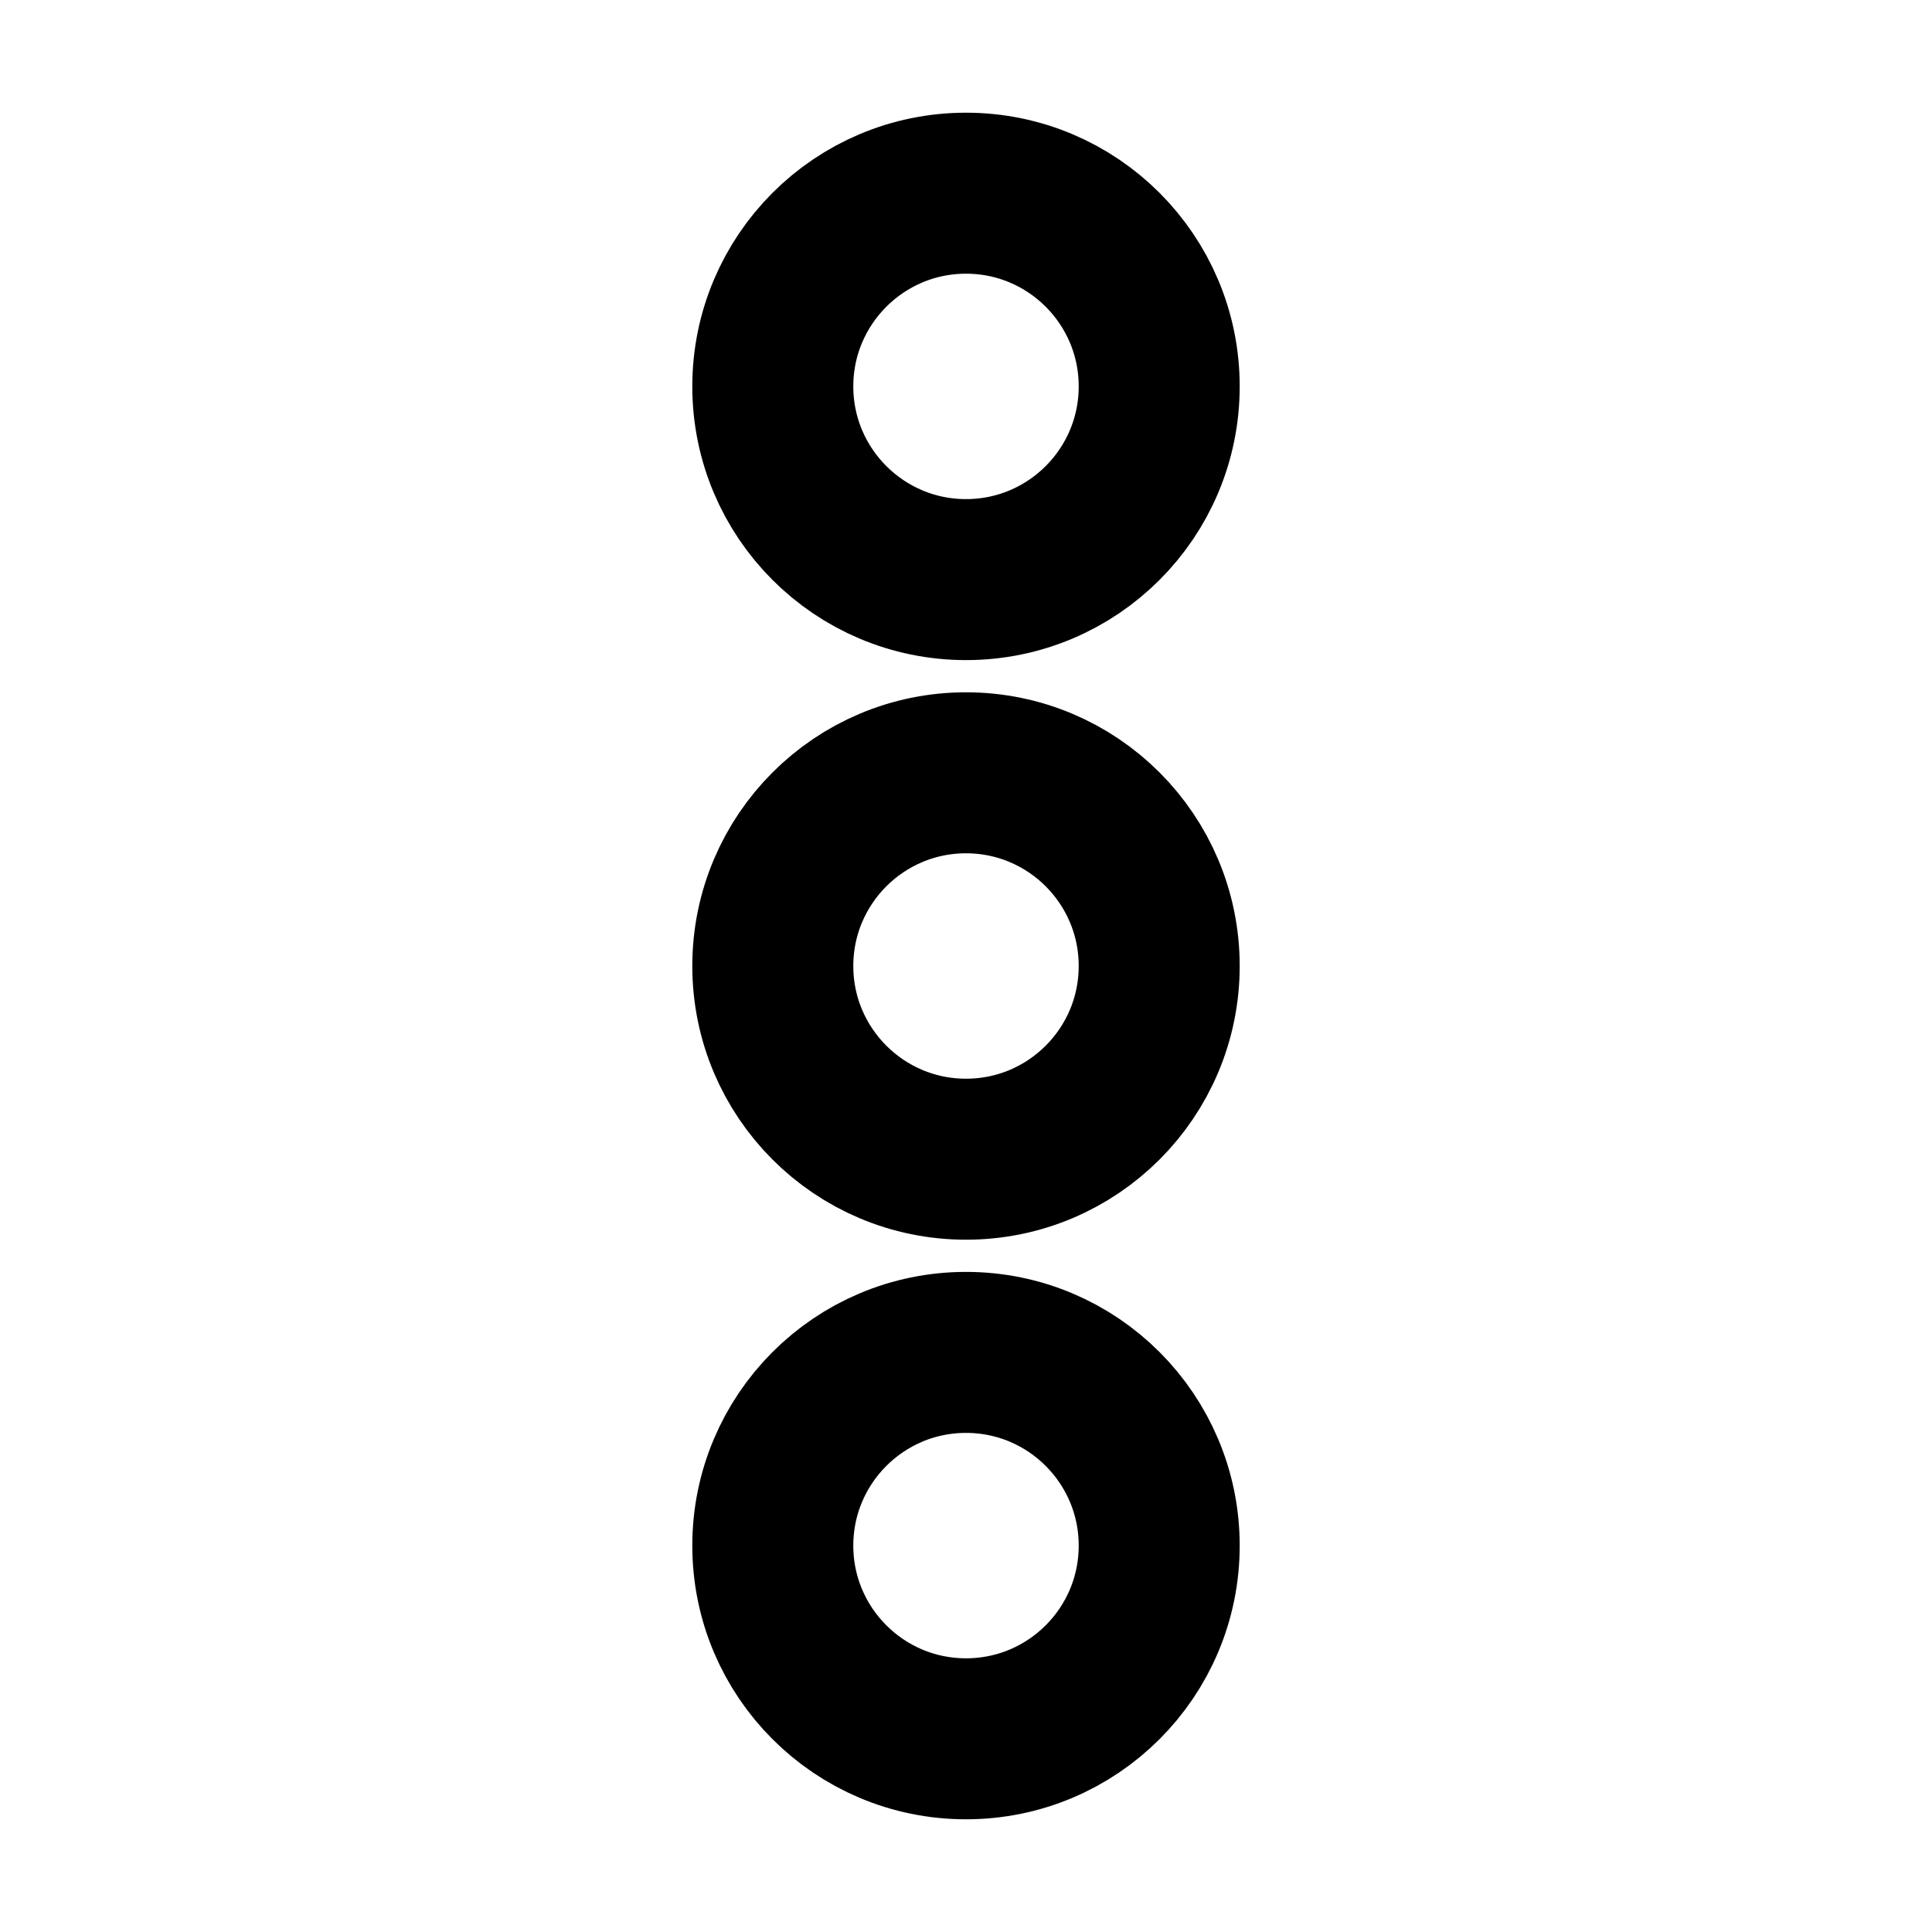 <svg width="24" height="24" viewBox="0 0 24 24" fill="none" xmlns="http://www.w3.org/2000/svg">
<g id="dot-vertical">
<g id="Icon">
<path d="M12 7.2C10.675 7.2 9.6 6.125 9.6 4.8C9.6 3.475 10.675 2.4 12 2.4C13.326 2.4 14.4 3.475 14.4 4.8C14.4 6.125 13.326 7.2 12 7.2Z" stroke="currentColor" stroke-width="2"/>
<path d="M12 14.4C10.675 14.4 9.6 13.325 9.6 12C9.6 10.675 10.675 9.6 12 9.6C13.326 9.6 14.4 10.675 14.4 12C14.4 13.325 13.326 14.4 12 14.4Z" stroke="currentColor" stroke-width="2"/>
<path d="M12 21.6C10.675 21.6 9.6 20.526 9.6 19.2C9.6 17.875 10.675 16.8 12 16.8C13.326 16.8 14.4 17.875 14.4 19.2C14.4 20.526 13.326 21.6 12 21.6Z" stroke="currentColor" stroke-width="2"/>
</g>
</g>
</svg>
